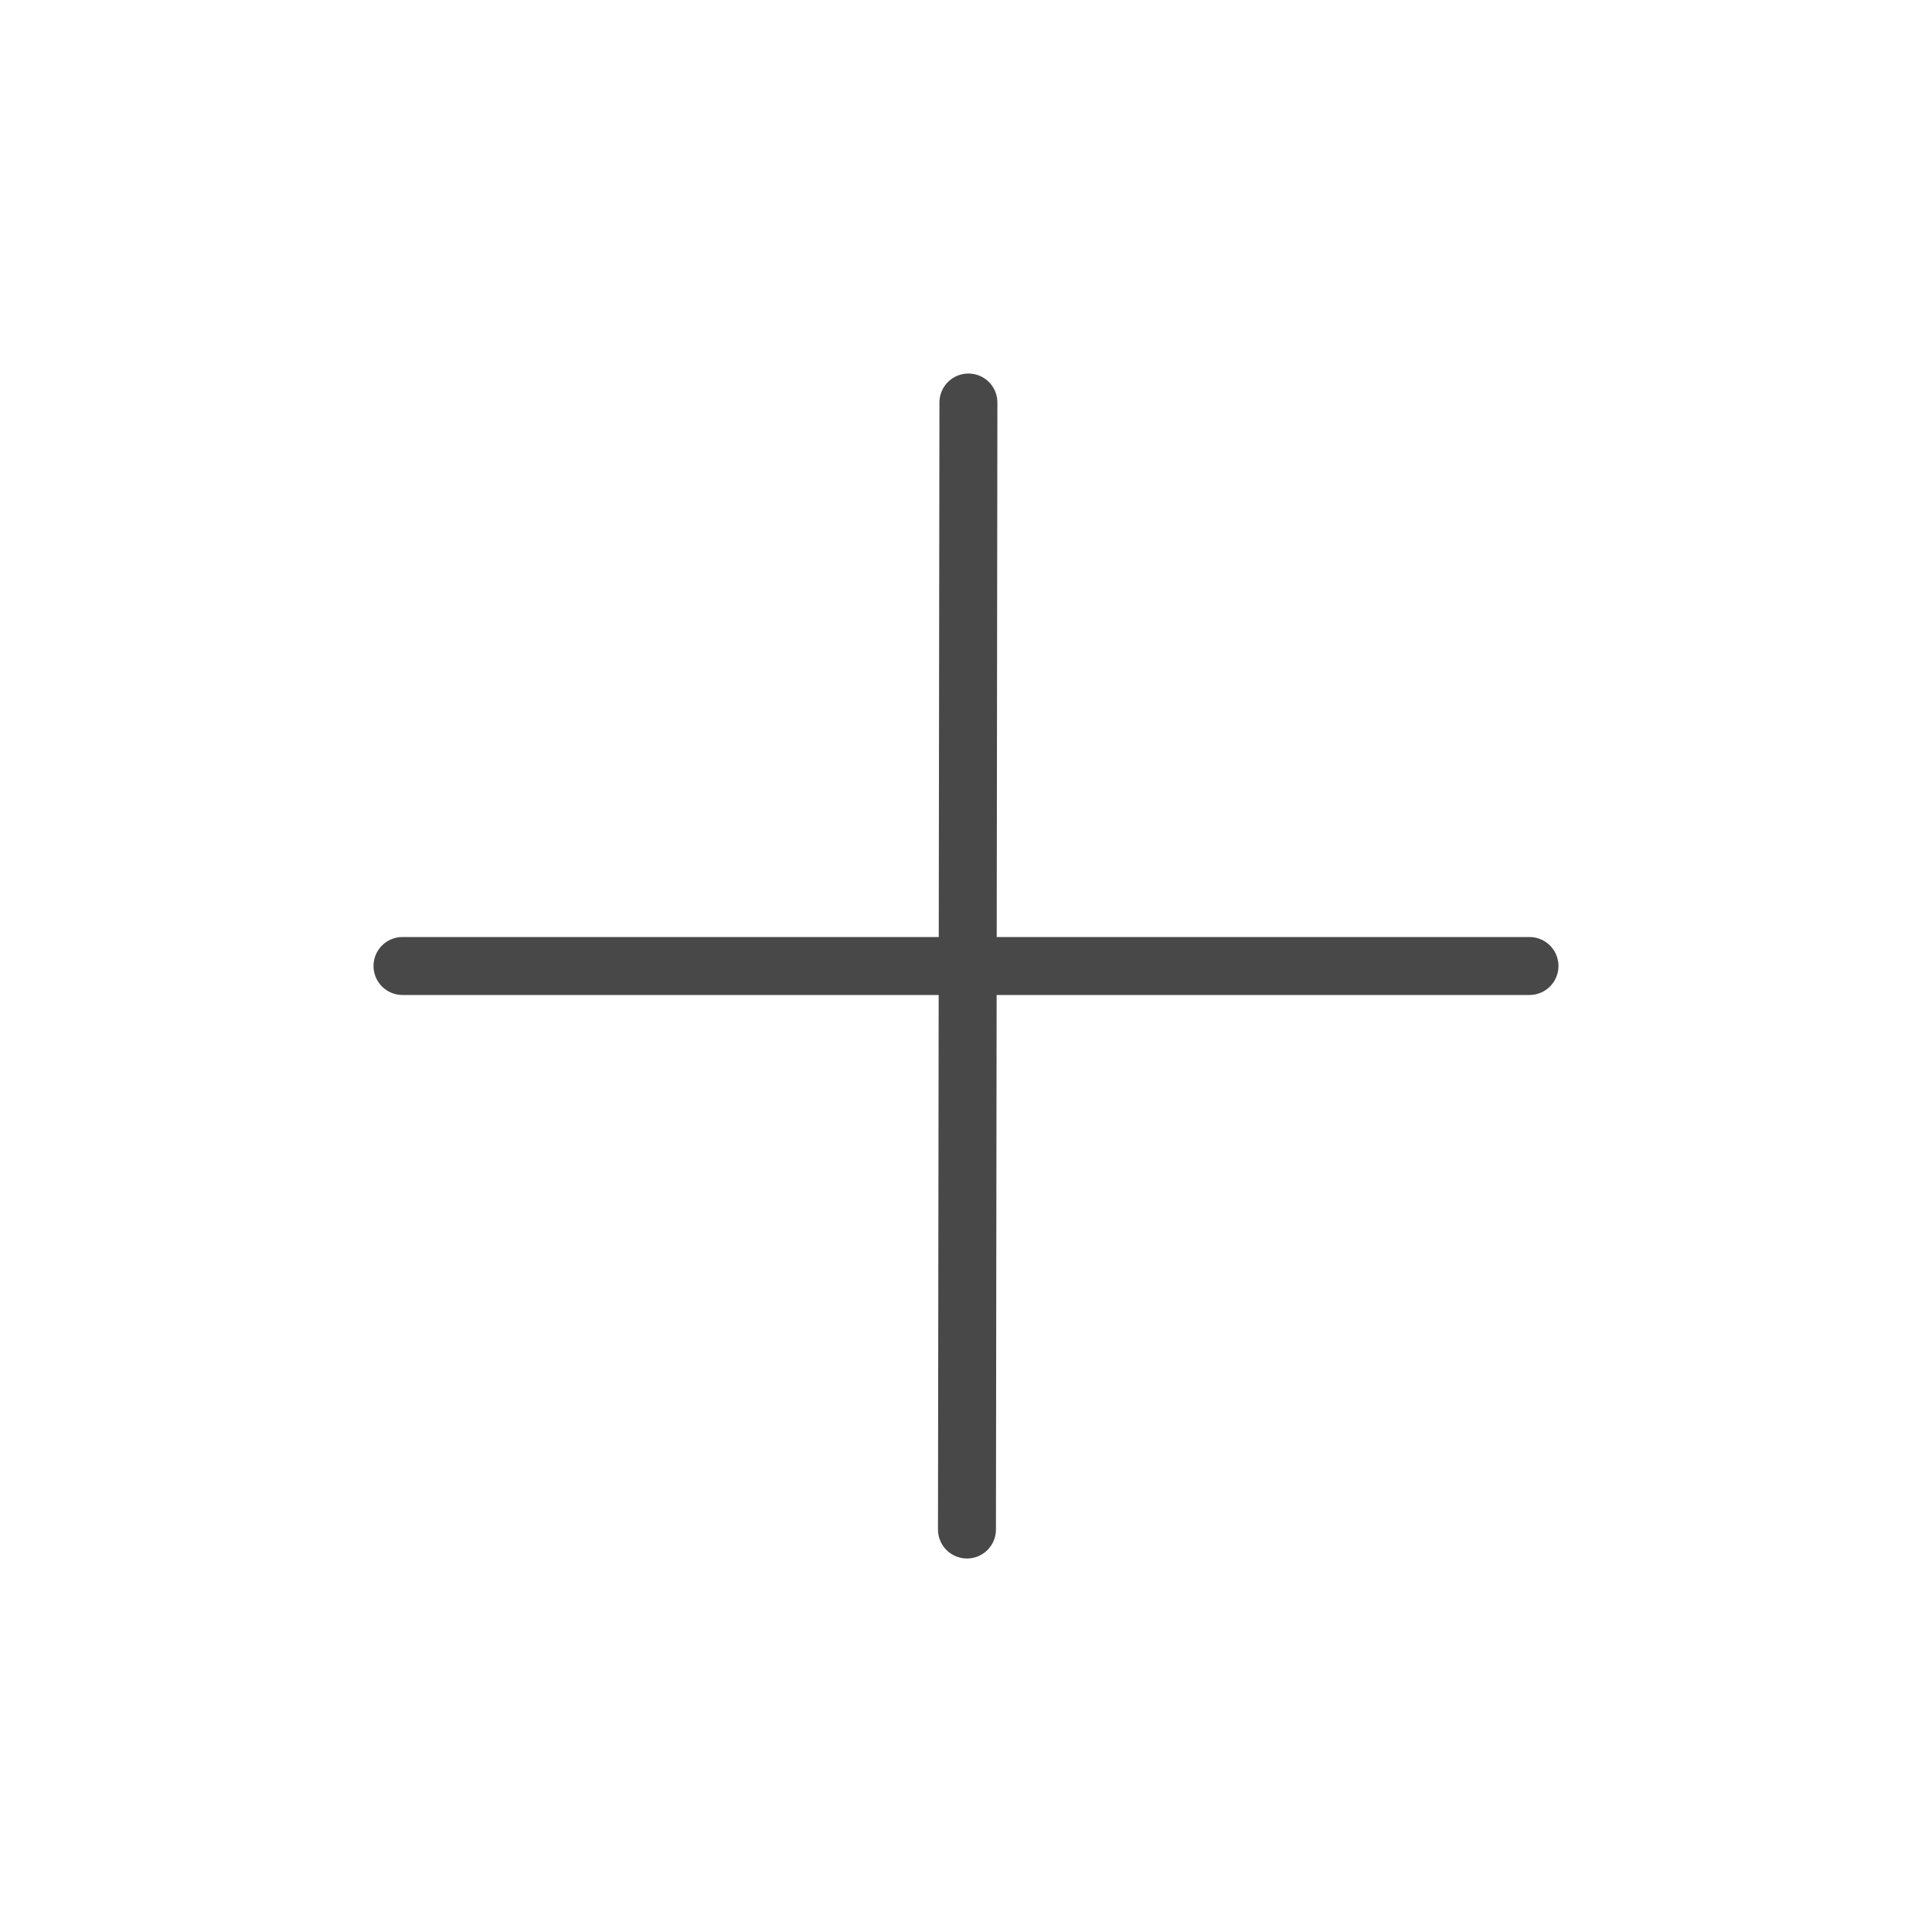 <svg width="100" height="100" viewBox="0 0 100 100" fill="none" xmlns="http://www.w3.org/2000/svg">
<path d="M50.125 20.834L50.05 79.167M20.833 50H79.166" stroke="#484848" stroke-width="3" stroke-linecap="round" stroke-linejoin="round"/>
</svg>
